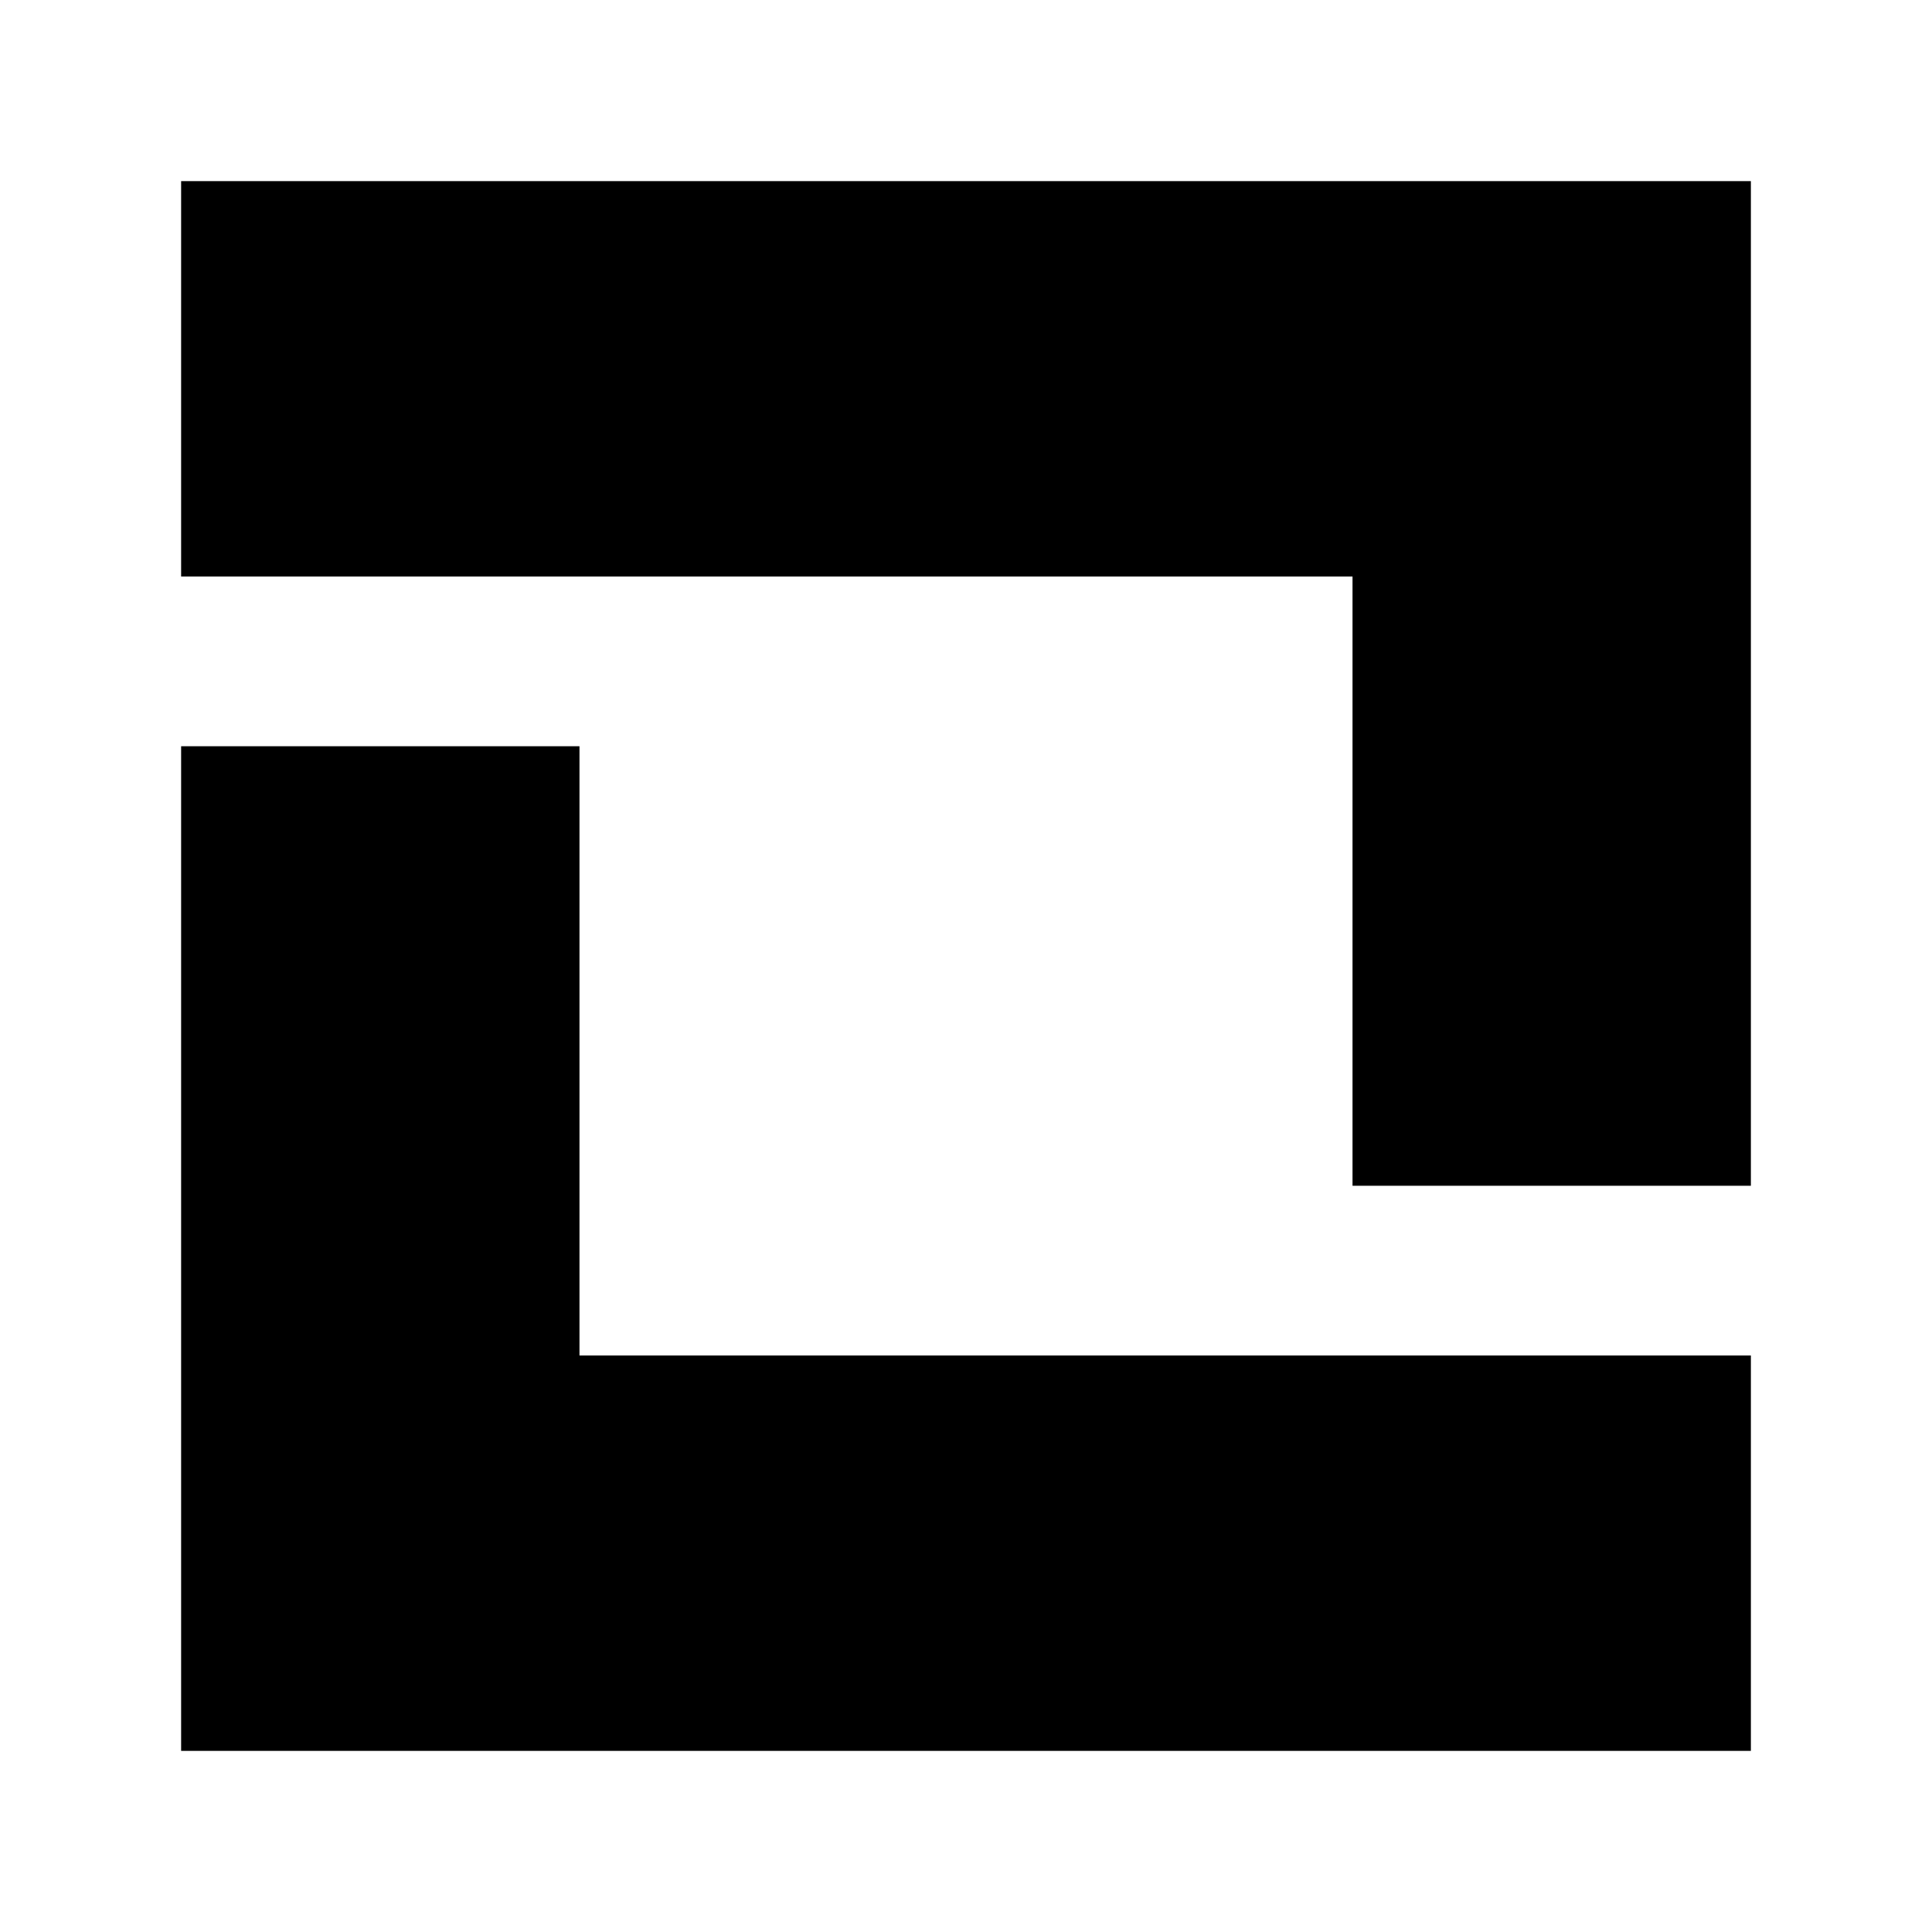 <svg width="32" height="32" viewBox="0 0 32 32" fill="none"
  xmlns="http://www.w3.org/2000/svg">
  <path d="M3 12.36H9.598V22.451H29V29H3V12.36Z" fill="currentColor"/>
  <path d="M3 3H29V19.64H22.402V9.549H3V3Z" fill="currentColor"/>
</svg>